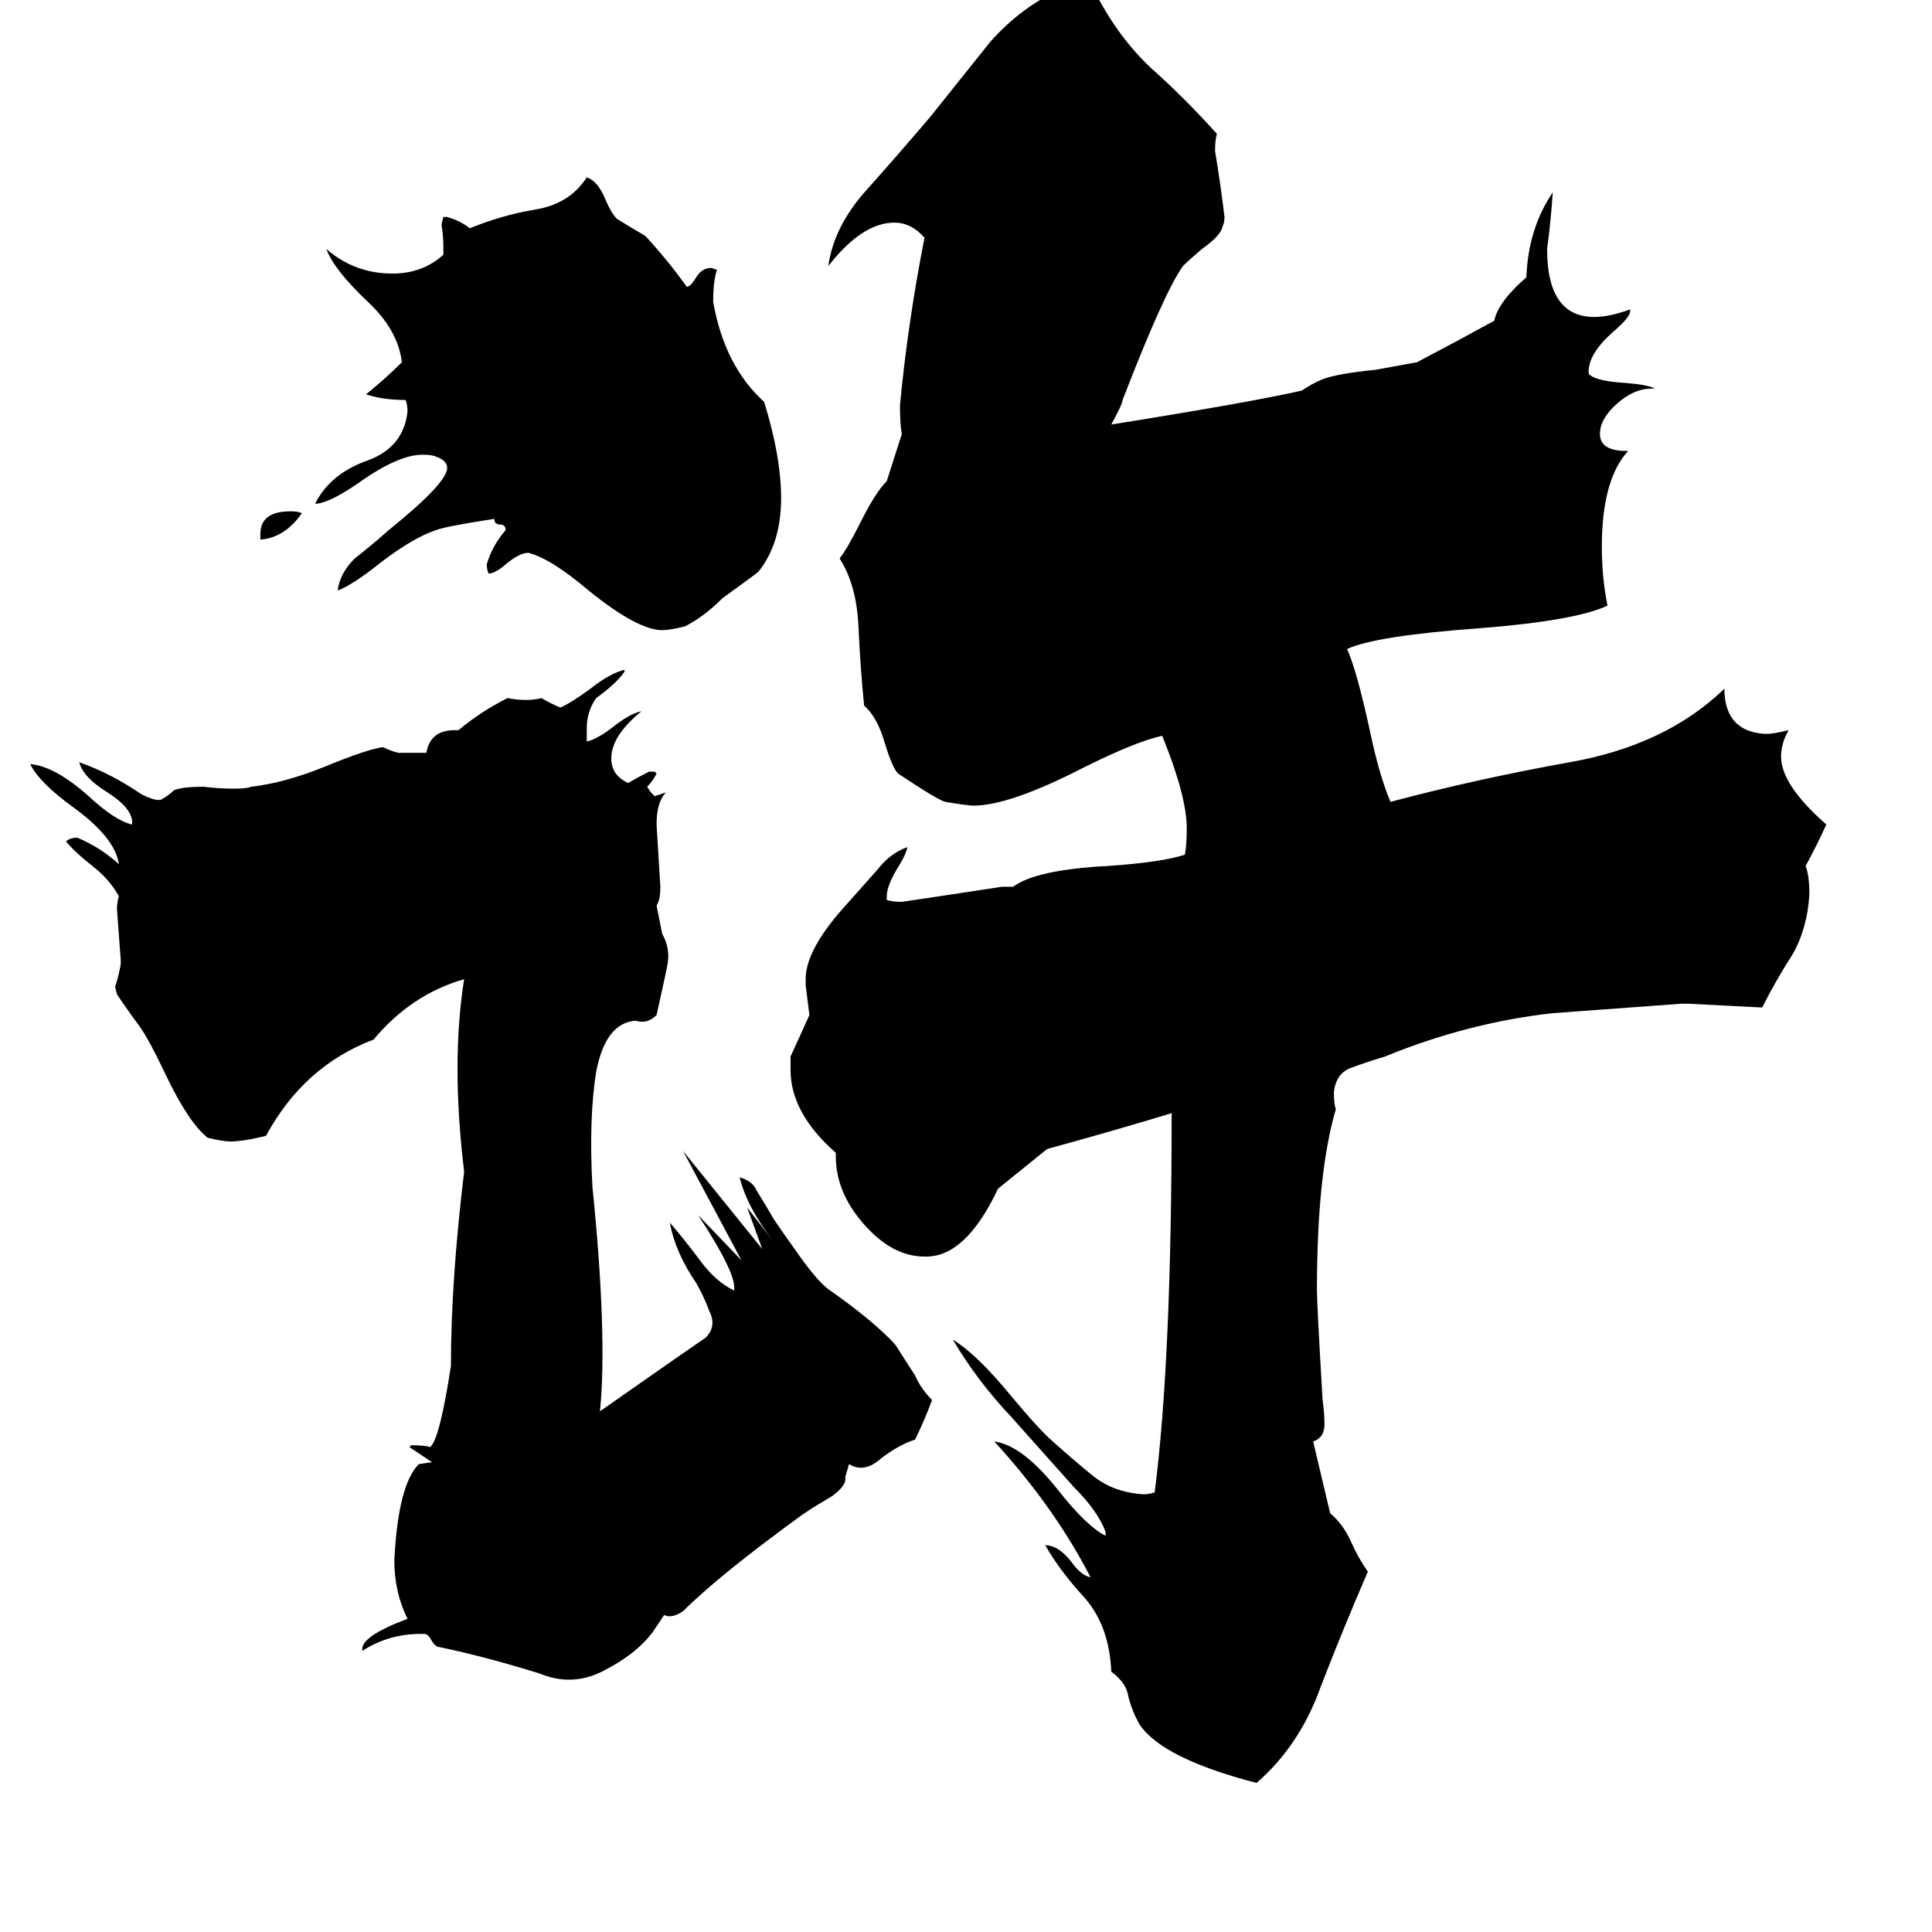 <svg xmlns="http://www.w3.org/2000/svg" viewBox="0 -800 1024 1024">
	<path fill="#000000" d="M138 -514V-517Q138 -529 154 -529Q158 -529 160 -528Q151 -515 138 -514ZM235 -665V-669Q235 -675 234 -681L235 -685H237Q244 -683 249 -679Q266 -686 284 -689Q302 -692 311 -706Q317 -704 321 -694Q324 -687 327 -684Q335 -679 342 -675Q354 -662 364 -648Q366 -648 369 -653Q372 -658 377 -658L380 -657Q378 -651 378 -640Q384 -606 405 -587Q414 -558 414 -536Q414 -512 402 -497Q401 -496 383 -483Q373 -473 363 -468Q355 -466 351 -466Q338 -466 312 -487Q292 -504 280 -507Q275 -507 267 -500Q262 -496 259 -496Q258 -498 258 -501Q261 -511 268 -519Q268 -522 265 -522Q262 -522 262 -525Q236 -521 231 -519Q219 -515 202 -502Q187 -490 179 -487Q180 -496 188 -504Q197 -511 206 -519Q237 -544 237 -552Q237 -556 231 -558Q229 -559 224 -559Q211 -559 190 -544Q174 -533 167 -533Q175 -549 195 -556Q214 -563 216 -582Q216 -585 215 -588Q203 -588 194 -591Q204 -599 213 -608Q211 -625 195 -640Q177 -657 173 -668Q188 -655 208 -655Q224 -655 235 -665ZM751 -608Q772 -619 792 -630Q794 -640 809 -653Q810 -679 823 -698Q822 -683 820 -668Q820 -632 845 -632Q853 -632 864 -636V-635Q864 -632 856 -625Q842 -613 842 -603V-602Q845 -598 862 -597Q874 -596 877 -594H875Q866 -594 857 -586Q848 -578 848 -570Q848 -561 862 -561H863Q849 -546 849 -510Q849 -494 852 -479Q835 -471 784 -467Q729 -463 714 -456Q719 -445 726 -413Q731 -389 737 -375Q782 -387 832 -396Q883 -405 914 -435V-433Q915 -412 936 -411Q940 -411 948 -413Q944 -406 944 -399Q944 -384 968 -363Q963 -352 957 -341Q959 -336 959 -326Q958 -308 950 -294Q941 -280 934 -266Q915 -267 895 -268H891L823 -263Q778 -258 734 -240Q724 -237 716 -234Q708 -231 707 -221Q707 -215 708 -212Q698 -178 698 -116Q698 -109 701 -58Q702 -51 702 -45Q702 -38 696 -36L705 2Q712 8 716 17Q720 26 725 33Q712 63 700 94Q689 125 666 145Q616 132 604 114Q600 107 598 99Q597 92 589 86Q588 62 575 47Q562 33 554 19Q561 19 568 28Q573 35 578 36Q559 -1 527 -36Q542 -34 561 -10Q576 9 586 14V12Q582 1 569 -12Q553 -30 536 -49Q518 -68 505 -90Q518 -82 536 -60Q551 -42 558 -36Q568 -27 579 -18Q590 -9 606 -8Q609 -8 612 -9Q621 -79 621 -210Q588 -200 555 -191L529 -170Q512 -134 491 -134H490Q473 -134 458 -151Q443 -168 443 -187V-189Q419 -210 419 -233V-240Q424 -251 429 -262Q428 -270 427 -278V-281Q427 -297 449 -321Q457 -330 465 -339Q472 -348 481 -351Q480 -347 477 -342Q470 -331 470 -325V-323Q473 -322 478 -322Q505 -326 531 -330H537Q549 -339 587 -341Q616 -343 628 -347Q629 -352 629 -361Q629 -378 616 -410Q602 -407 574 -393Q535 -373 516 -373Q513 -373 501 -375Q497 -376 476 -390Q473 -393 469 -406Q465 -420 458 -426Q456 -446 455 -468Q454 -490 445 -504Q449 -509 456 -523Q464 -539 470 -545L478 -570Q477 -575 477 -585Q481 -628 490 -674Q483 -682 474 -682Q457 -682 439 -659Q442 -680 459 -699Q476 -718 493 -738Q509 -758 525 -778Q542 -797 563 -806H565Q569 -806 581 -803Q593 -780 610 -764Q628 -748 645 -729Q644 -726 644 -720Q647 -702 649 -685Q649 -682 648 -680Q647 -675 637 -668Q630 -662 627 -659Q617 -645 595 -588Q595 -586 589 -575Q664 -587 690 -593Q696 -597 701 -599Q709 -602 729 -604Q740 -606 751 -608ZM246 -179Q239 -237 246 -281Q218 -273 198 -249Q161 -235 141 -198Q129 -195 122 -195Q118 -195 110 -197Q100 -205 88 -230Q79 -249 74 -256Q68 -264 62 -273L61 -277Q63 -283 64 -289V-291Q63 -304 62 -318Q62 -322 63 -325Q58 -334 49 -341Q40 -348 35 -354Q37 -356 41 -356Q53 -351 63 -342Q61 -356 39 -372Q21 -385 16 -395Q29 -394 47 -378Q61 -365 70 -363Q71 -371 57 -380Q44 -388 42 -396Q59 -390 75 -379Q81 -376 84 -376H85Q89 -378 92 -381Q96 -383 108 -383Q116 -382 124 -382Q131 -382 133 -383Q151 -385 173 -394Q195 -403 203 -404Q207 -402 211 -401H226Q228 -413 241 -413H243Q255 -423 269 -430Q274 -429 279 -429Q283 -429 287 -430Q292 -427 297 -425Q302 -427 313 -435Q323 -443 331 -445V-444Q327 -438 316 -430Q311 -423 311 -414Q311 -410 311 -407Q316 -408 324 -414Q334 -422 340 -423Q324 -410 324 -398Q324 -389 333 -385Q338 -388 344 -391H347L348 -390Q346 -386 343 -383L345 -380L347 -378Q350 -379 353 -380Q348 -375 348 -363Q349 -346 350 -330Q350 -323 348 -320L351 -305Q355 -298 354 -290Q354 -289 348 -262Q343 -257 337 -259Q321 -258 316 -232Q312 -207 314 -171Q322 -92 318 -52Q368 -87 374 -91Q380 -97 376 -105Q373 -113 369 -120Q358 -136 355 -152Q362 -144 371 -132Q379 -121 389 -116Q391 -124 370 -156L393 -132L362 -190L404 -138L396 -160Q403 -151 410 -142Q396 -160 392 -176Q399 -174 401 -169Q406 -161 410 -154Q414 -148 424 -134Q434 -120 440 -116Q460 -102 472 -90Q475 -87 476 -85Q478 -82 485 -71Q488 -64 494 -58Q490 -47 485 -37Q476 -34 467 -27Q458 -19 450 -24L448 -17Q449 -13 441 -7Q436 -4 431 -1L425 3Q381 35 362 54Q356 58 352 56L346 65Q337 77 319 86Q303 94 286 87Q257 78 233 73Q231 73 229 70Q227 66 225 66H223Q206 66 192 75V74Q192 67 216 58Q209 44 209 27Q211 -13 222 -24L229 -25Q223 -29 217 -33L218 -34Q225 -34 228 -33Q233 -37 239 -76Q239 -121 246 -179Z"/>
</svg>